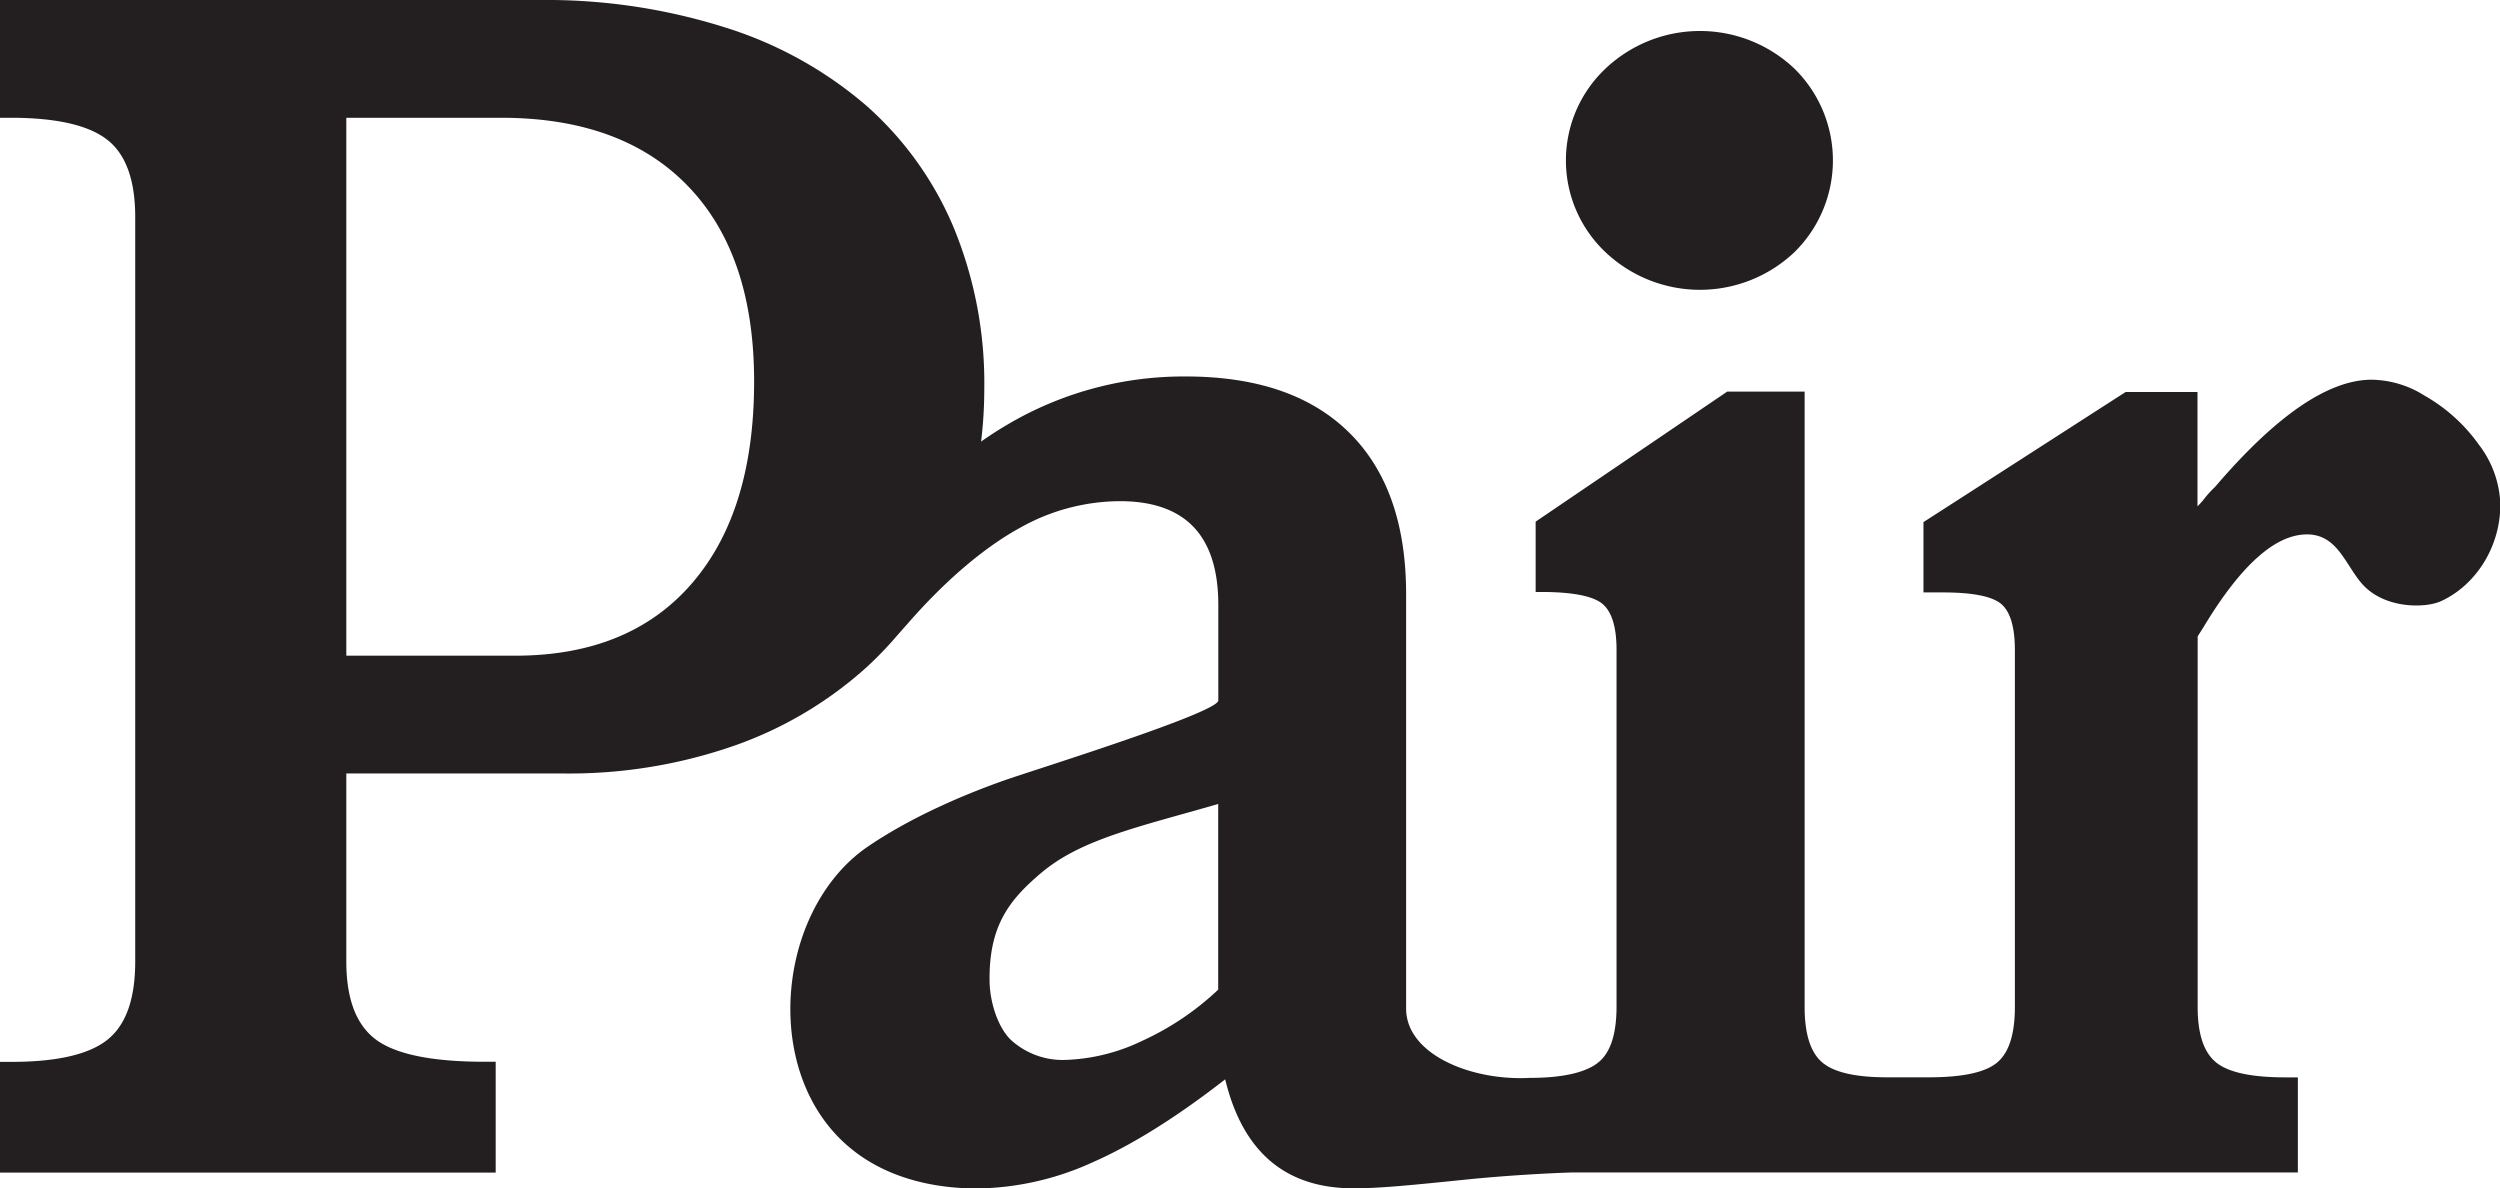 <svg id="Layer_1" data-name="Layer 1" xmlns="http://www.w3.org/2000/svg" viewBox="0 0 446.85 212.4"><defs><style>.cls-1{fill:#231f20;}</style></defs><path class="cls-1" d="M579.65,333.29a30.23,30.23,0,0,0-9.74-8.79,18.13,18.13,0,0,0-9.42-2.83q-11.62,0-28,19.16a18.72,18.72,0,0,0-1.88,2.05,11.44,11.44,0,0,1-1.26,1.41V323.87H516.5l-36.13,23.25v12.57h3.45q7.86,0,10.37,2c1.68,1.36,2.52,4.14,2.52,8.32v63.78q0,7.25-3.14,9.9c-2.1,1.79-6.19,2.67-12.26,2.67h-7.42c-5.65,0-9.53-.88-11.62-2.67s-3.14-5.07-3.14-9.9v-110H445.3l-34.25,23.25v12.57H412q8.16,0,10.84,2c1.77,1.36,2.67,4.14,2.67,8.32v63.78q0,7.25-3.15,9.9c-2.09,1.79-6.2,2.85-12.27,2.85H410c-10.46.56-22.1-4.19-22.1-12.39V360q0-18.86-10.21-28.91t-29.37-10a61.82,61.82,0,0,0-31.74,8.64c-1.54.9-3.09,1.9-4.65,3a78,78,0,0,0,.57-9.42,72.91,72.91,0,0,0-5.5-28.91,60,60,0,0,0-15.71-21.83,71.18,71.18,0,0,0-25-13.83A106.19,106.19,0,0,0,233,253.8H136.57v21.05h1.89q12.24,0,17.28,3.93t5,14V425.67q0,10.05-5,14t-17.28,3.93h-1.89v19.79h88.6V443.58h-1.88q-14.14,0-19.48-3.93t-5.34-14V392.05h38.64a89.68,89.68,0,0,0,30.8-5,69.7,69.7,0,0,0,23.72-14.14,65.43,65.43,0,0,0,5.29-5.51l2-2.26c7.33-8.38,14.29-13.91,20.06-17.05a36.63,36.63,0,0,1,17.75-4.71q17.6,0,17.6,18.54V379c0,2.2-33.27,12.52-38.29,14.3-8.14,2.88-17,6.83-24.31,11.79-15.23,10.37-18.84,36.58-6.3,50.88,6.55,7.47,16.18,10.26,25.85,10.26A51.3,51.3,0,0,0,332,461.49q10.67-4.73,23.56-14.77,4.71,19.48,22.94,19.48c4.51,0,9.65-.49,20.18-1.57,7.43-.76,15.15-1.15,18.76-1.26H547.29v-17h-2.2c-6.07,0-10.21-.88-12.41-2.67s-3.3-5.07-3.3-9.9V367.54l1-1.57q10-16.65,18.54-16.65c5.25,0,6.71,5,9.56,8.5,3.88,4.82,11.44,4.74,14.31,3.47,6-2.68,10.69-9.41,10.69-17.31A18.45,18.45,0,0,0,579.65,333.29ZM260.21,358.11Q249.05,371,228.63,371H198.47V274.85h27.65q21.67,0,33.46,12.26T271.36,322Q271.36,345.25,260.21,358.11Zm94.1,72.58a49.81,49.81,0,0,1-13.52,9.12,34.1,34.1,0,0,1-14.14,3.45,13.73,13.73,0,0,1-9.48-3.67c-2.31-2.31-3.66-6.75-3.72-10.31-.17-10,3.53-14.61,9.12-19.37,6.25-5.31,14.56-7.59,27.34-11.15l4.4-1.26Z" transform="translate(-136.57 -253.8)"/><path class="cls-1" d="M423.54,298.88a24.56,24.56,0,0,0,33.76,0,23,23,0,0,0,0-32.82,24.56,24.56,0,0,0-33.76,0,22.56,22.56,0,0,0,0,32.82Z" transform="translate(-136.57 -253.8)"/></svg>